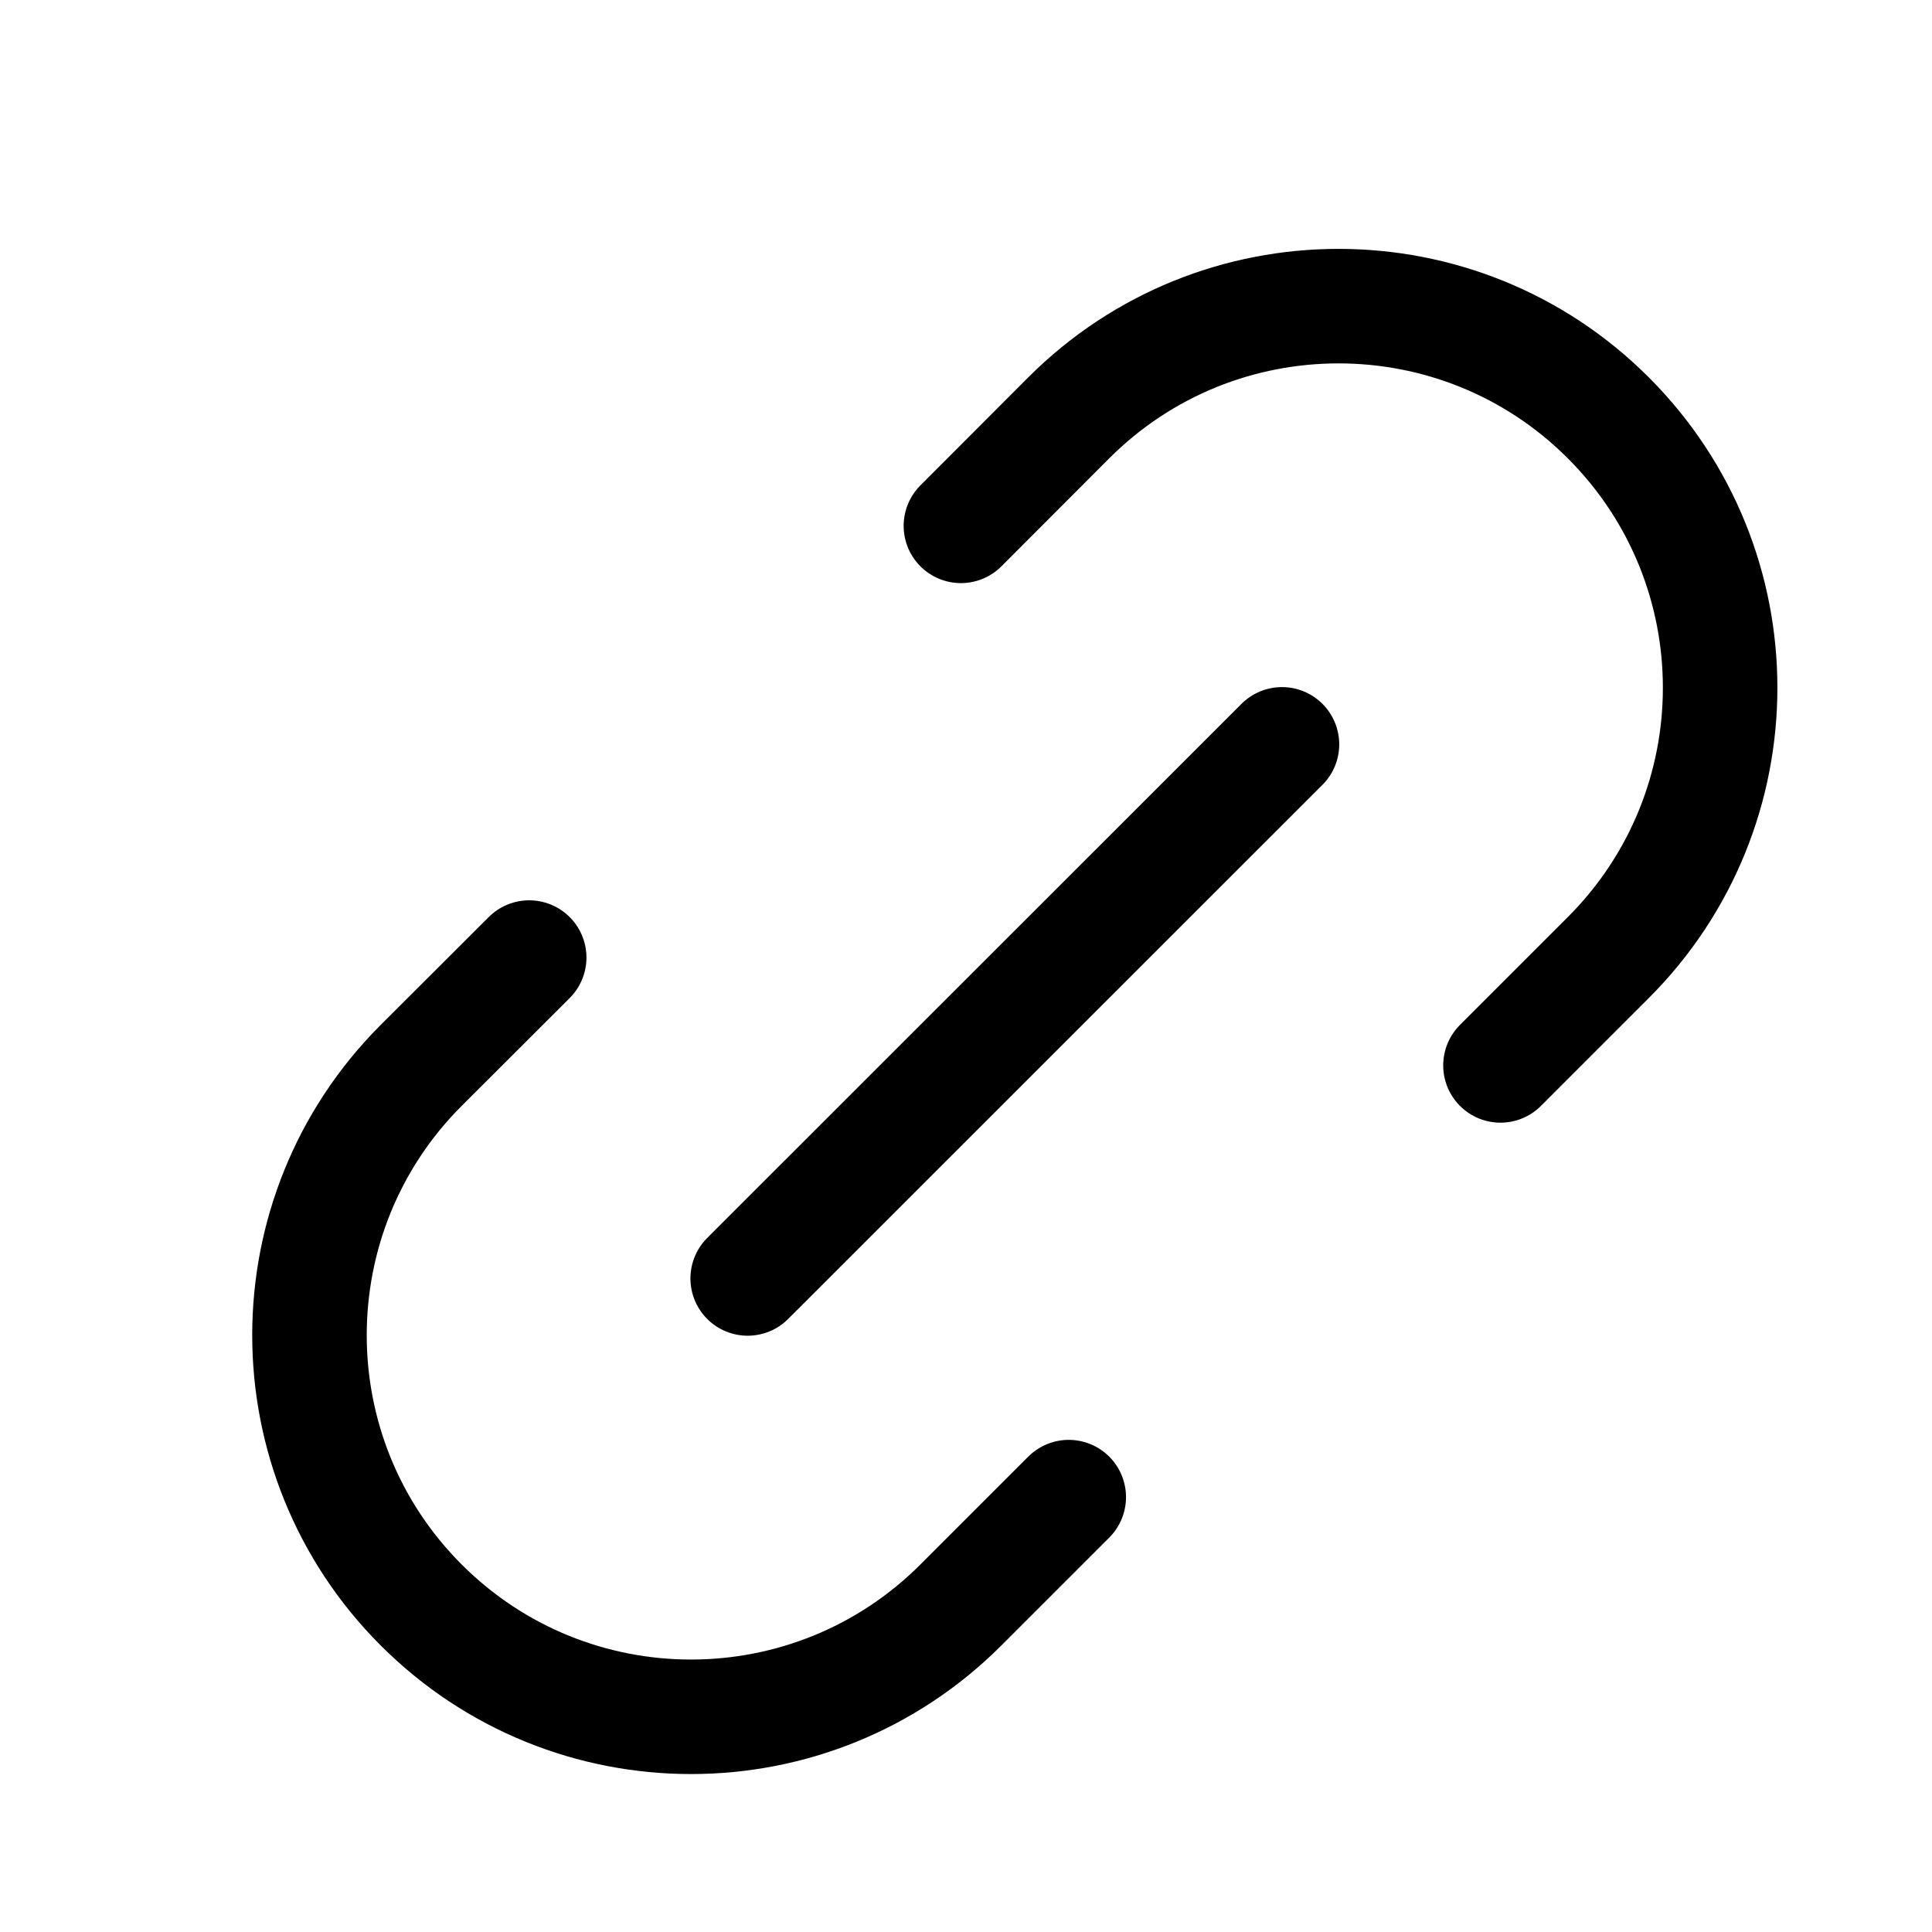 <svg width="11" height="11" viewBox="0 0 11 11" fill="none" xmlns="http://www.w3.org/2000/svg">
<g clip-path="url(#clip0_119001_7578)">
<path d="M6.085 8.524L5.471 9.138C4.622 9.987 3.247 9.987 2.398 9.138C1.55 8.29 1.55 6.914 2.398 6.066L3.013 5.452M8.543 6.066L9.157 5.452C10.006 4.603 10.006 3.228 9.157 2.379C8.309 1.531 6.933 1.531 6.085 2.379L5.471 2.994M4.257 7.279L7.299 4.238" stroke="black" stroke-width="0.652" stroke-linecap="round" stroke-linejoin="round"/>
</g>
<defs>
<clipPath id="clip0_119001_7578">
<rect width="10.427" height="10.427" fill="white" transform="translate(0.564 0.545)"/>
</clipPath>
</defs>
</svg>
